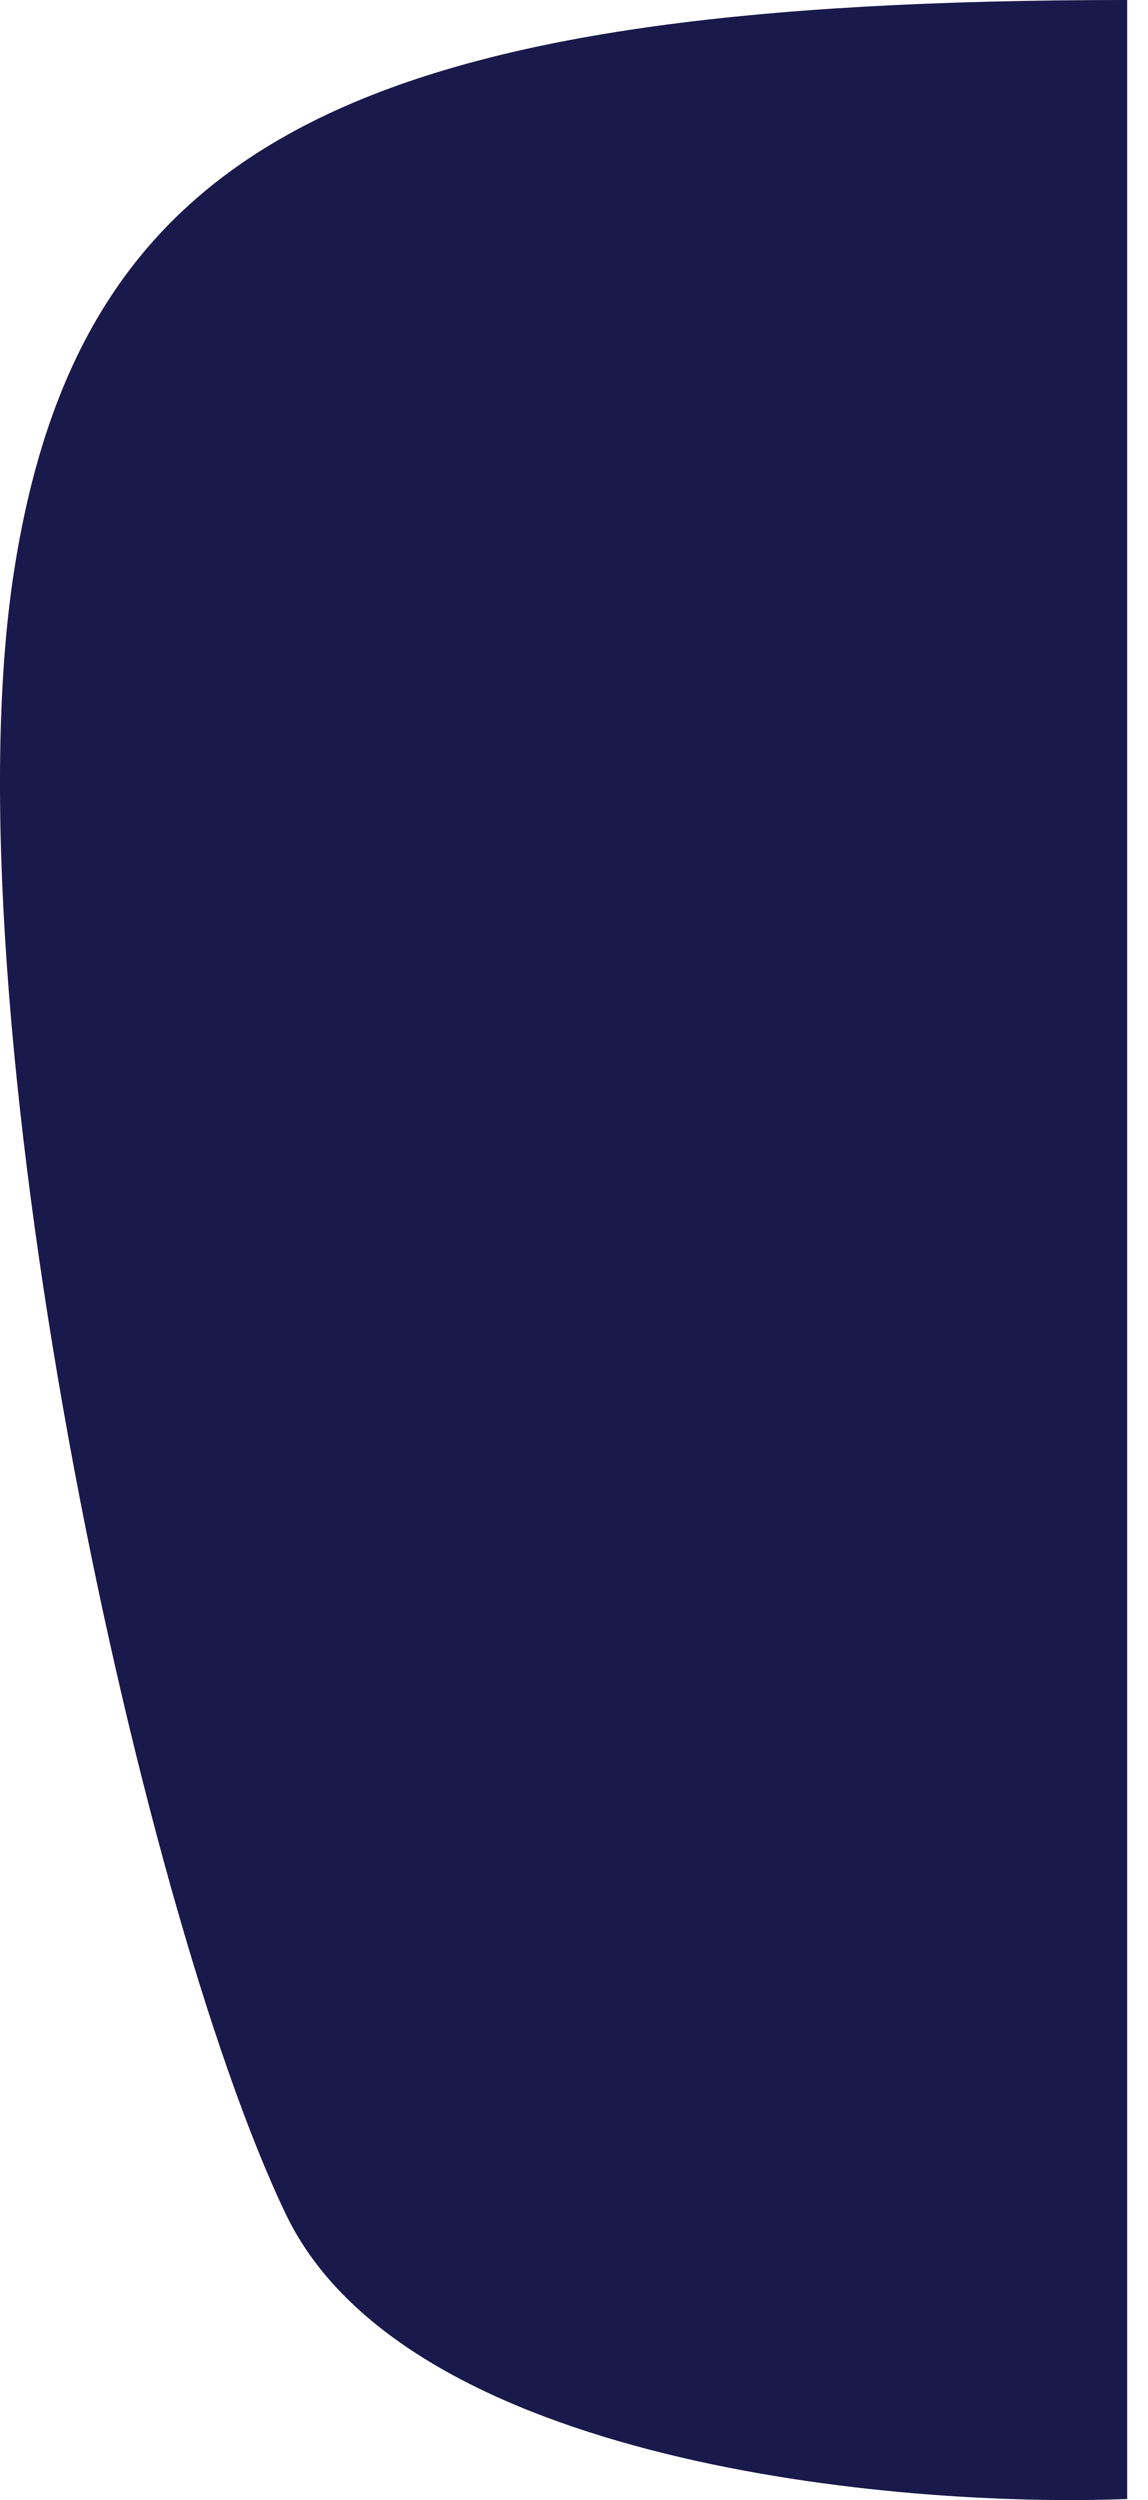 <svg width="51" height="111" viewBox="0 0 51 111" fill="none" xmlns="http://www.w3.org/2000/svg">
<path d="M50.076 110.952V0C16.307 0 3.644 6.03 0.629 25.326C-2.386 44.622 6.056 84.42 12.689 98.289C17.996 109.385 39.825 111.354 50.076 110.952Z" fill="#19194B"/>
</svg>
